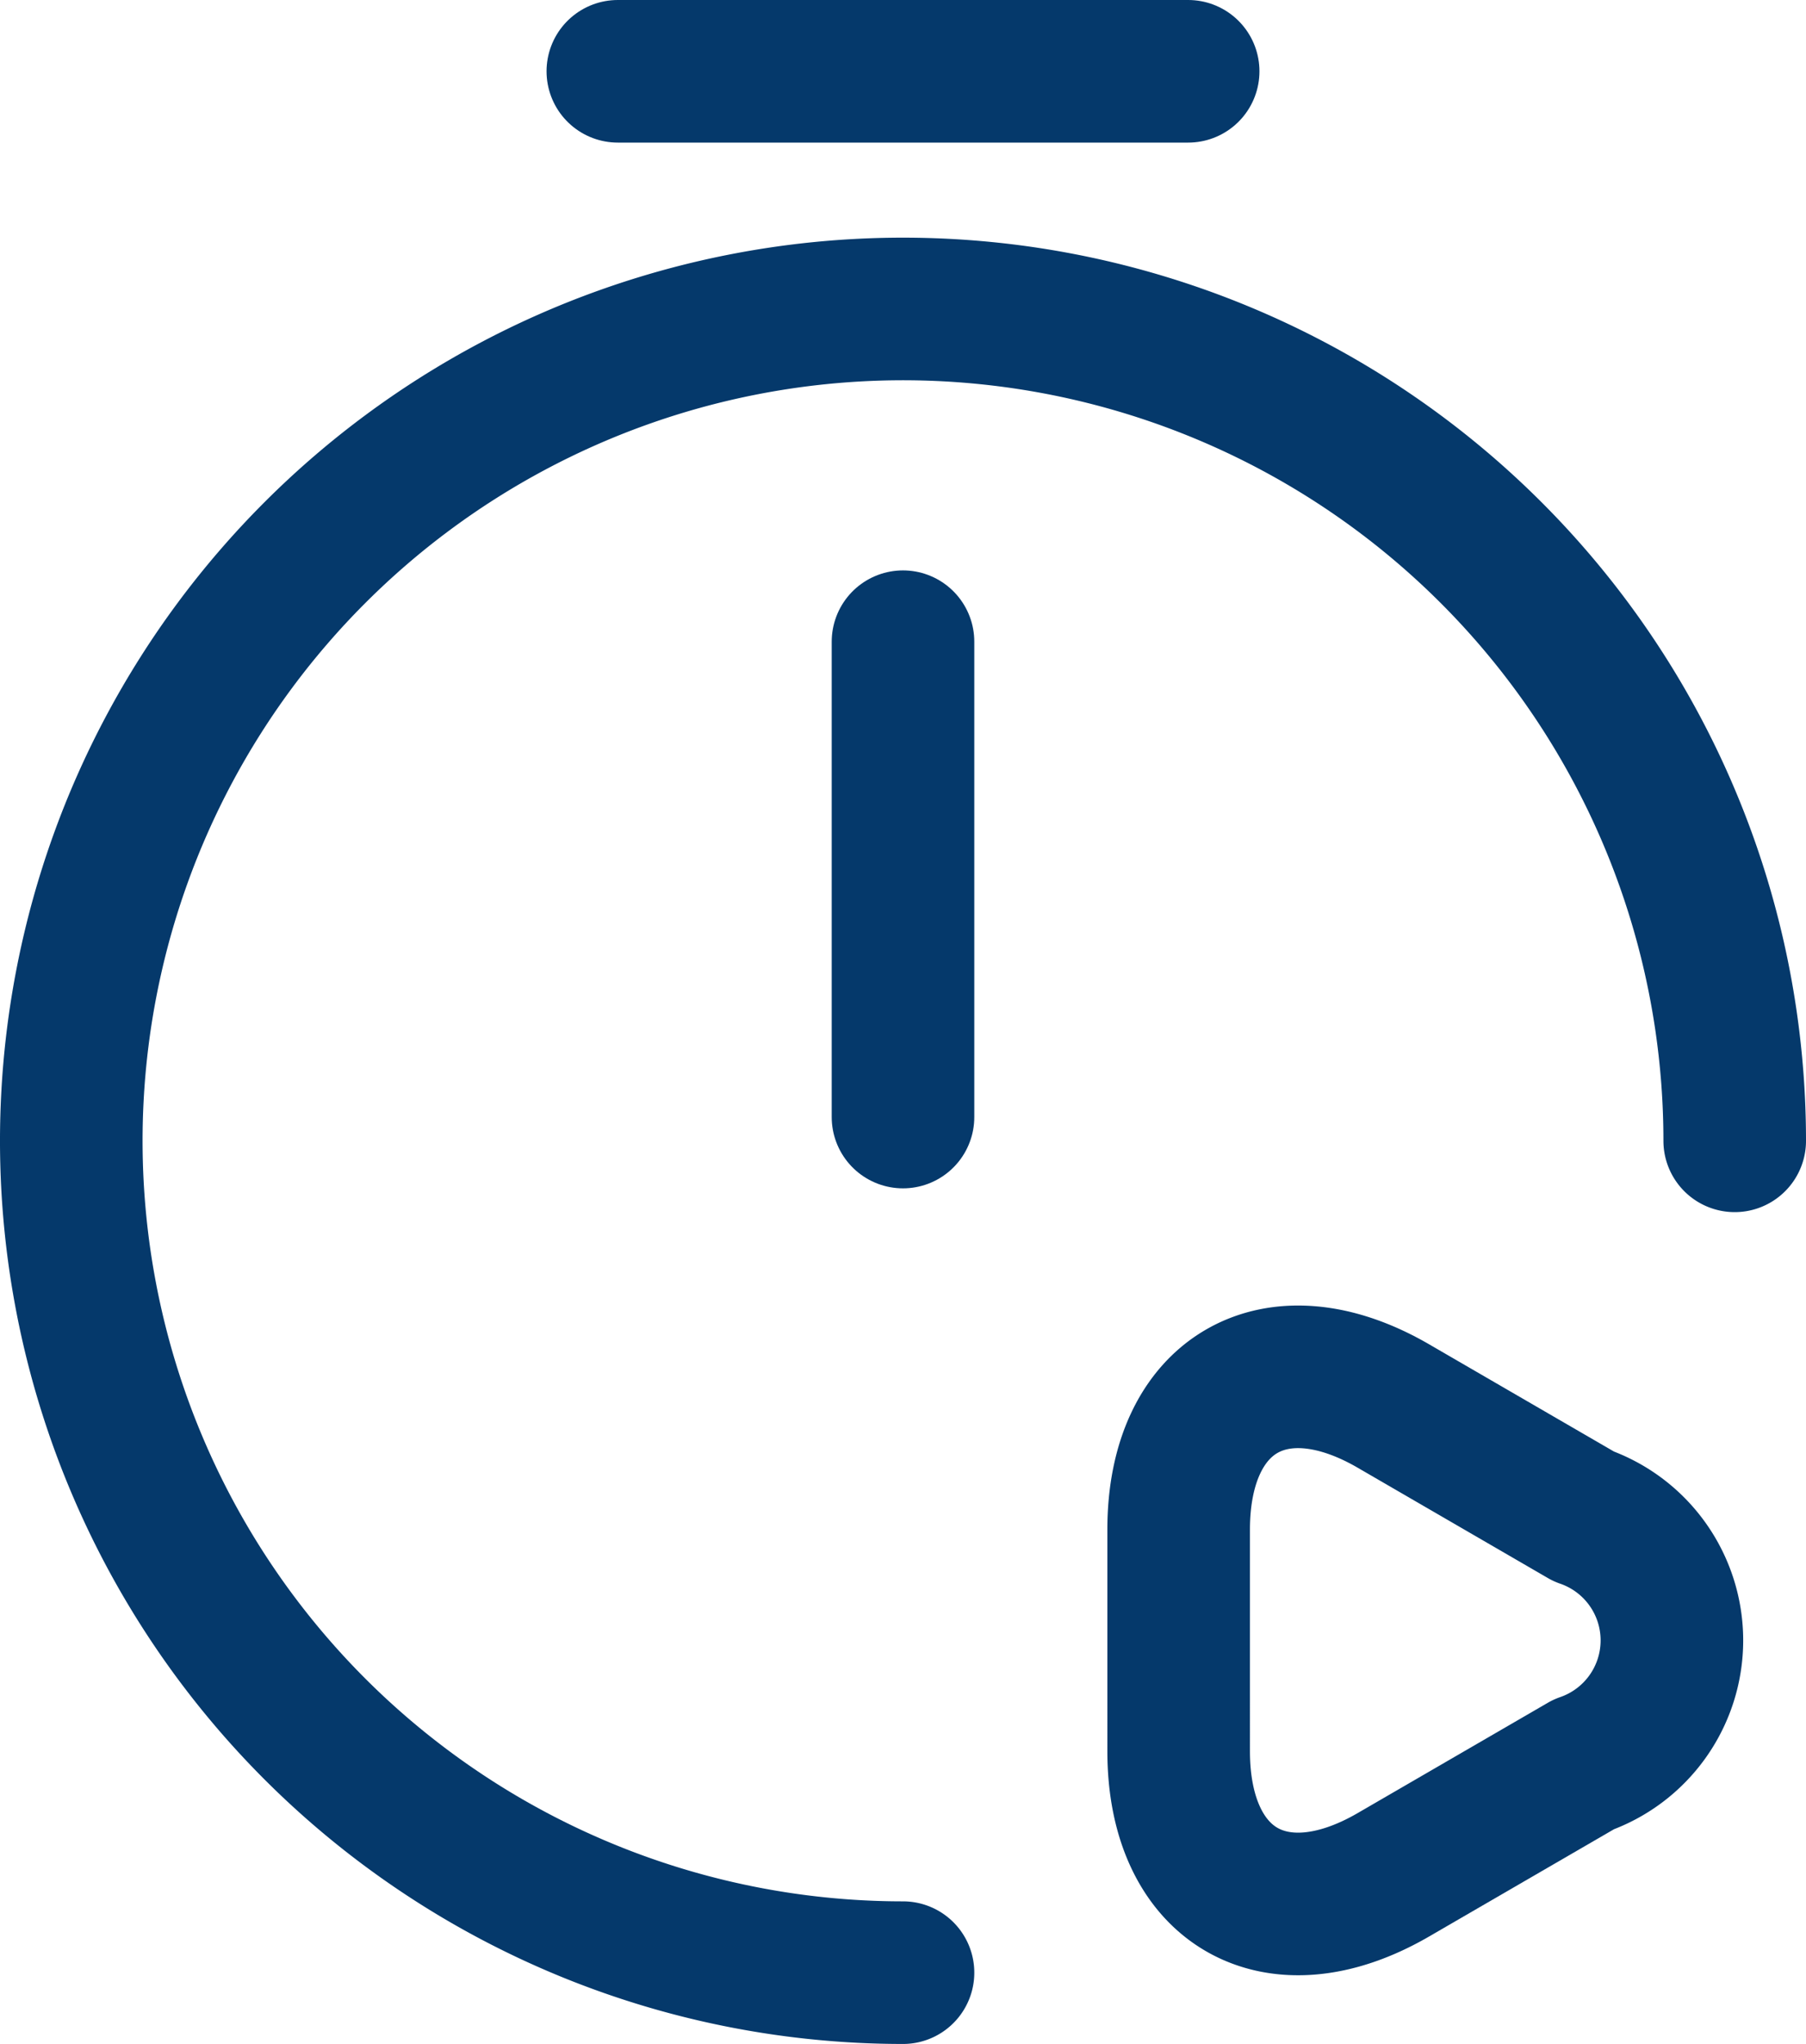 <svg xmlns="http://www.w3.org/2000/svg" width="19" height="21.5" viewBox="0 0 19 21.5">
  <g id="Group_23963" data-name="Group 23963" transform="translate(-2.5 0.75)">
    <path id="Path_13808" data-name="Path 13808" d="M12,296v5" transform="translate(0 -290)" fill="none" stroke="#05396b" stroke-linecap="round" stroke-linejoin="round" stroke-width="1.5"/>
    <path id="Path_13809" data-name="Path 13809" d="M12,310a8.75,8.75,0,1,1,8.75-8.75" transform="translate(0 -290)" fill="none" stroke="#05396b" stroke-linecap="round" stroke-linejoin="round" stroke-width="1.5"/>
    <path id="Path_13810" data-name="Path 13810" d="M9,290h6" transform="translate(0 -290)" fill="none" stroke="#05396b" stroke-linecap="round" stroke-linejoin="round" stroke-miterlimit="10" stroke-width="1.5"/>
    <path id="Path_13811" data-name="Path 13811" d="M14.9,306.5v-1.16c0-1.43,1.02-2.02,2.26-1.3l1,.58,1,.58a1.381,1.381,0,0,1,0,2.61l-1,.58-1,.58c-1.24.72-2.26.13-2.26-1.3Z" transform="translate(0 -290)" fill="none" stroke="#05396b" stroke-linecap="round" stroke-linejoin="round" stroke-miterlimit="10" stroke-width="1.5"/>
  </g>
</svg>
